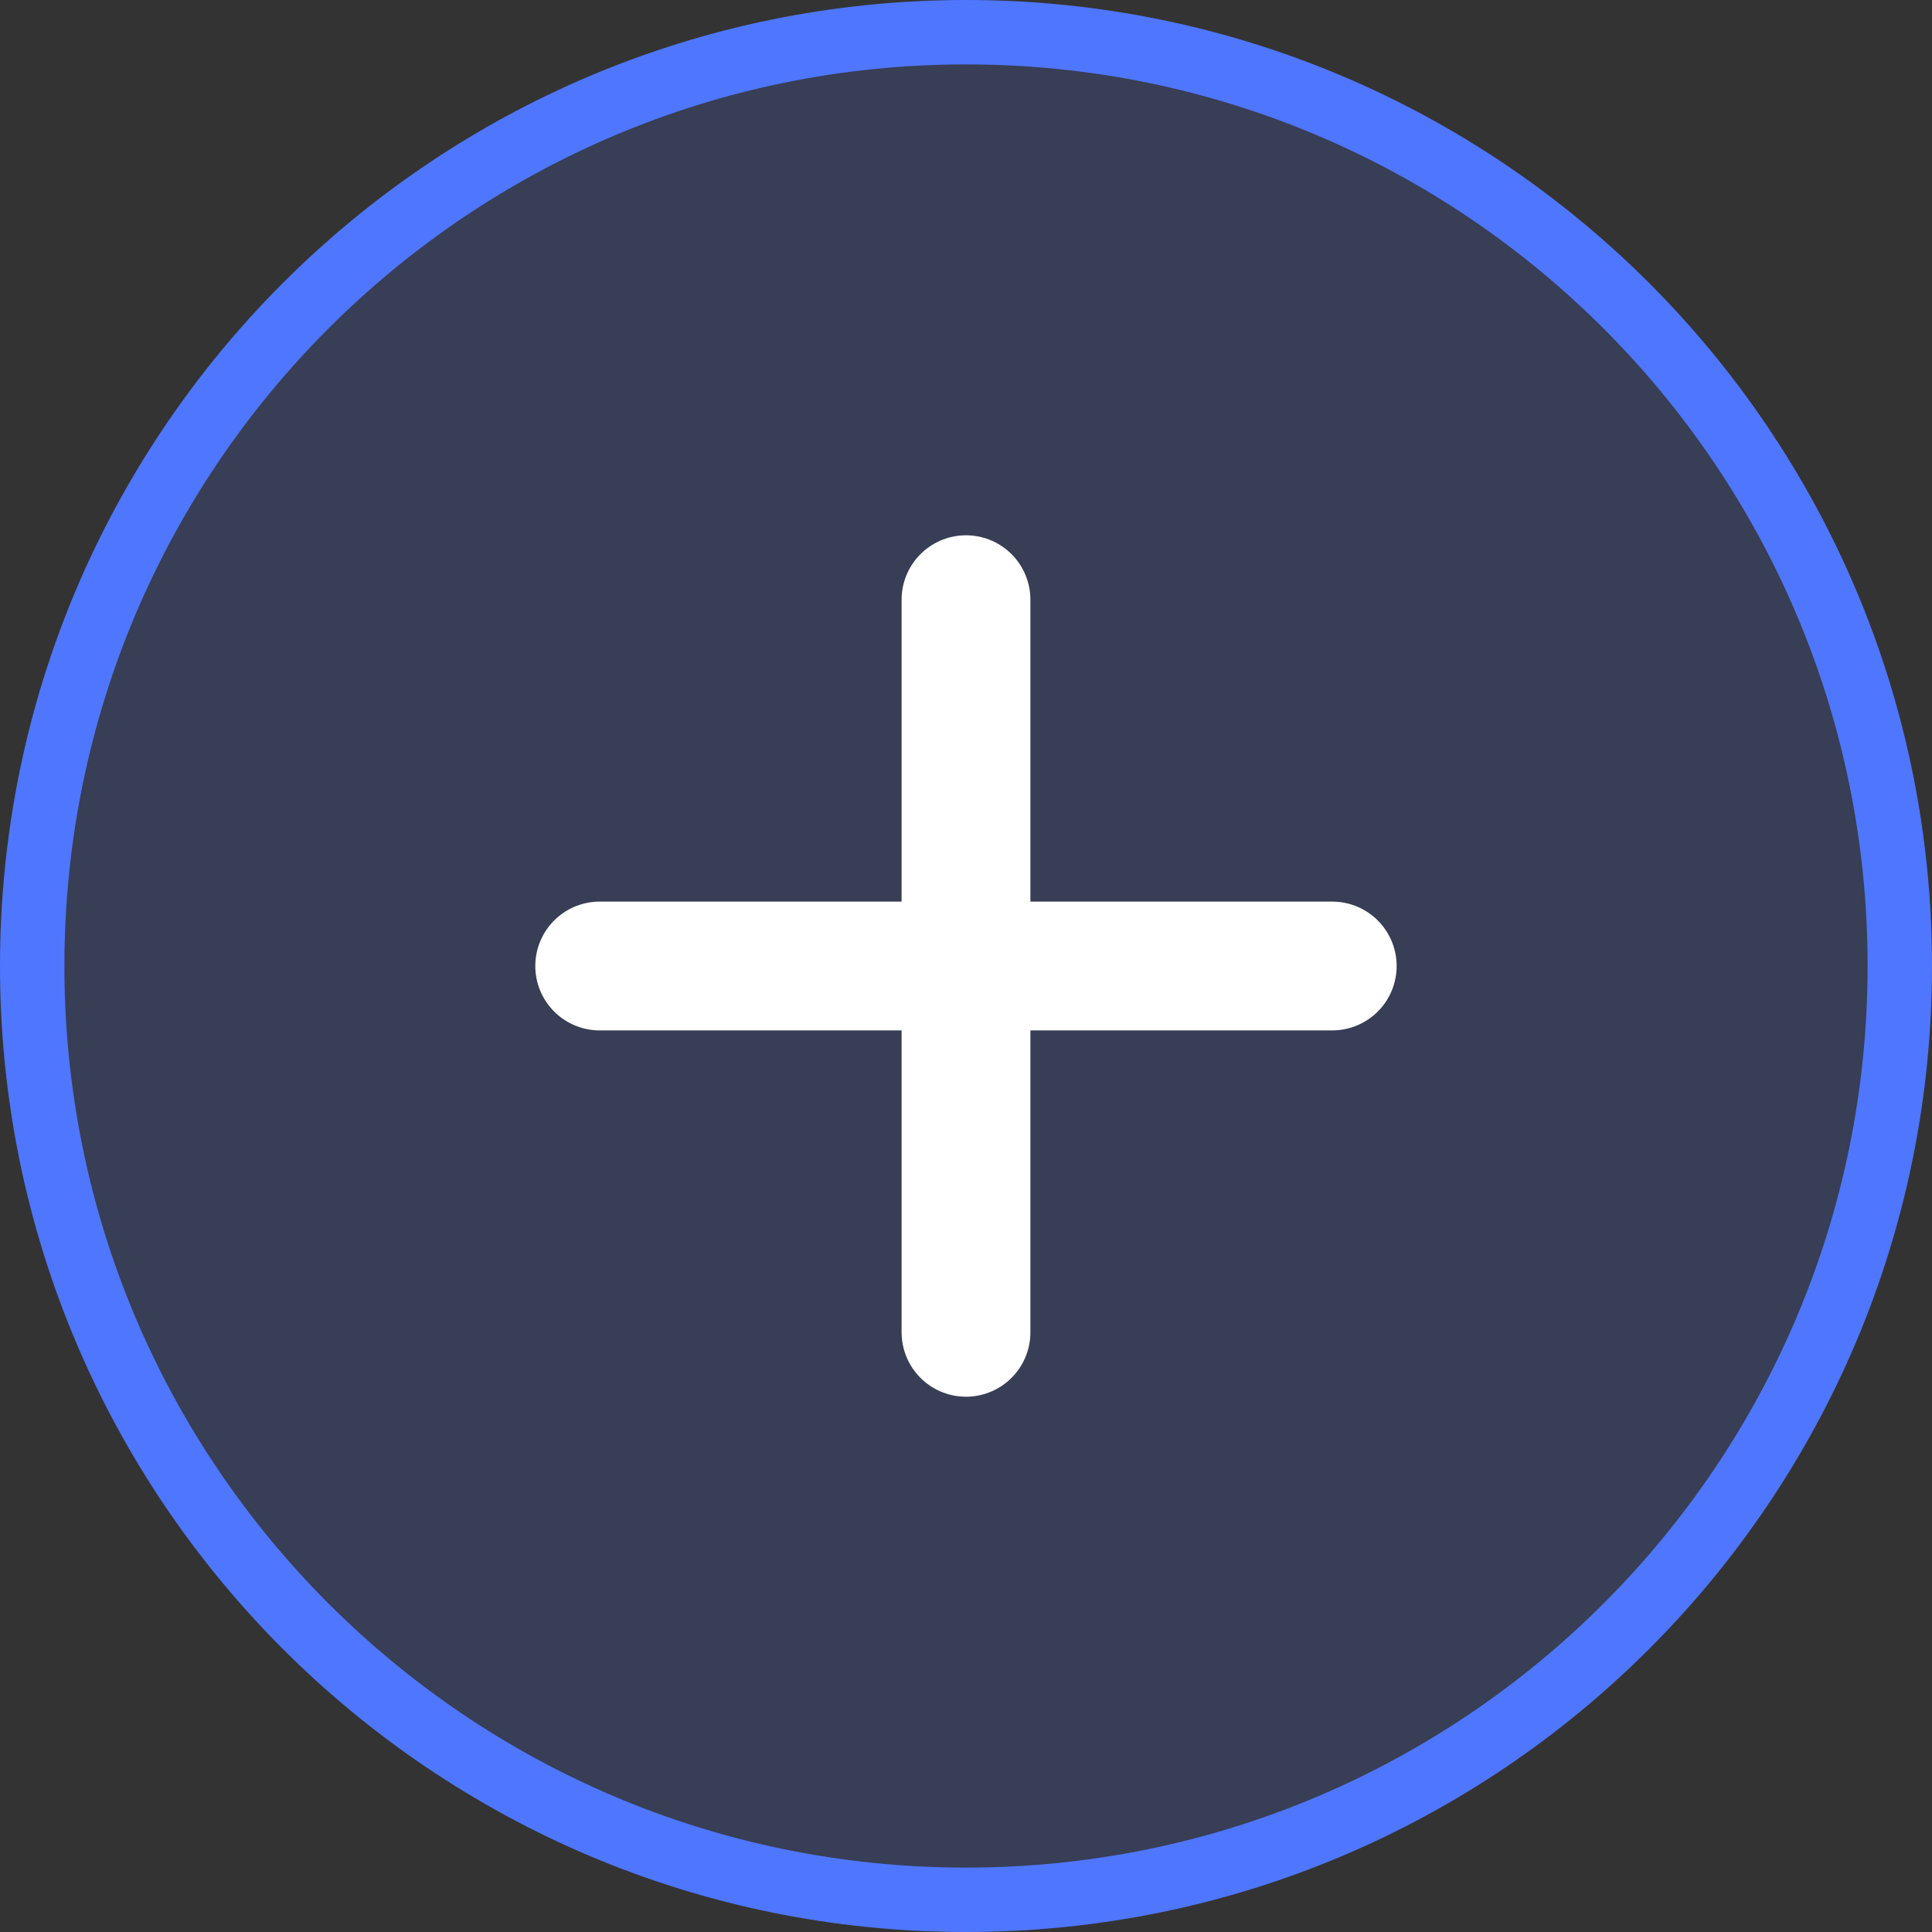 <svg width="30" height="30" viewBox="0 0 30 30" fill="none" xmlns="http://www.w3.org/2000/svg">
<rect x="0" y="0" width="30" height="30" fill="#333333" stroke="none"/>
<path d="M0.5 15C0.5 6.992 6.992 0.5 15 0.5C23.008 0.5 29.5 6.992 29.5 15C29.5 23.008 23.008 29.5 15 29.5C6.992 29.5 0.5 23.008 0.5 15Z" fill="#4F76FF" fill-opacity="0.17" stroke="#4F76FF"/>
<path d="M15 9.312V20.688" stroke="white" stroke-width="2" stroke-linecap="round" stroke-linejoin="round"/>
<path d="M9.312 15H20.687" stroke="white" stroke-width="2" stroke-linecap="round" stroke-linejoin="round"/>
</svg>
